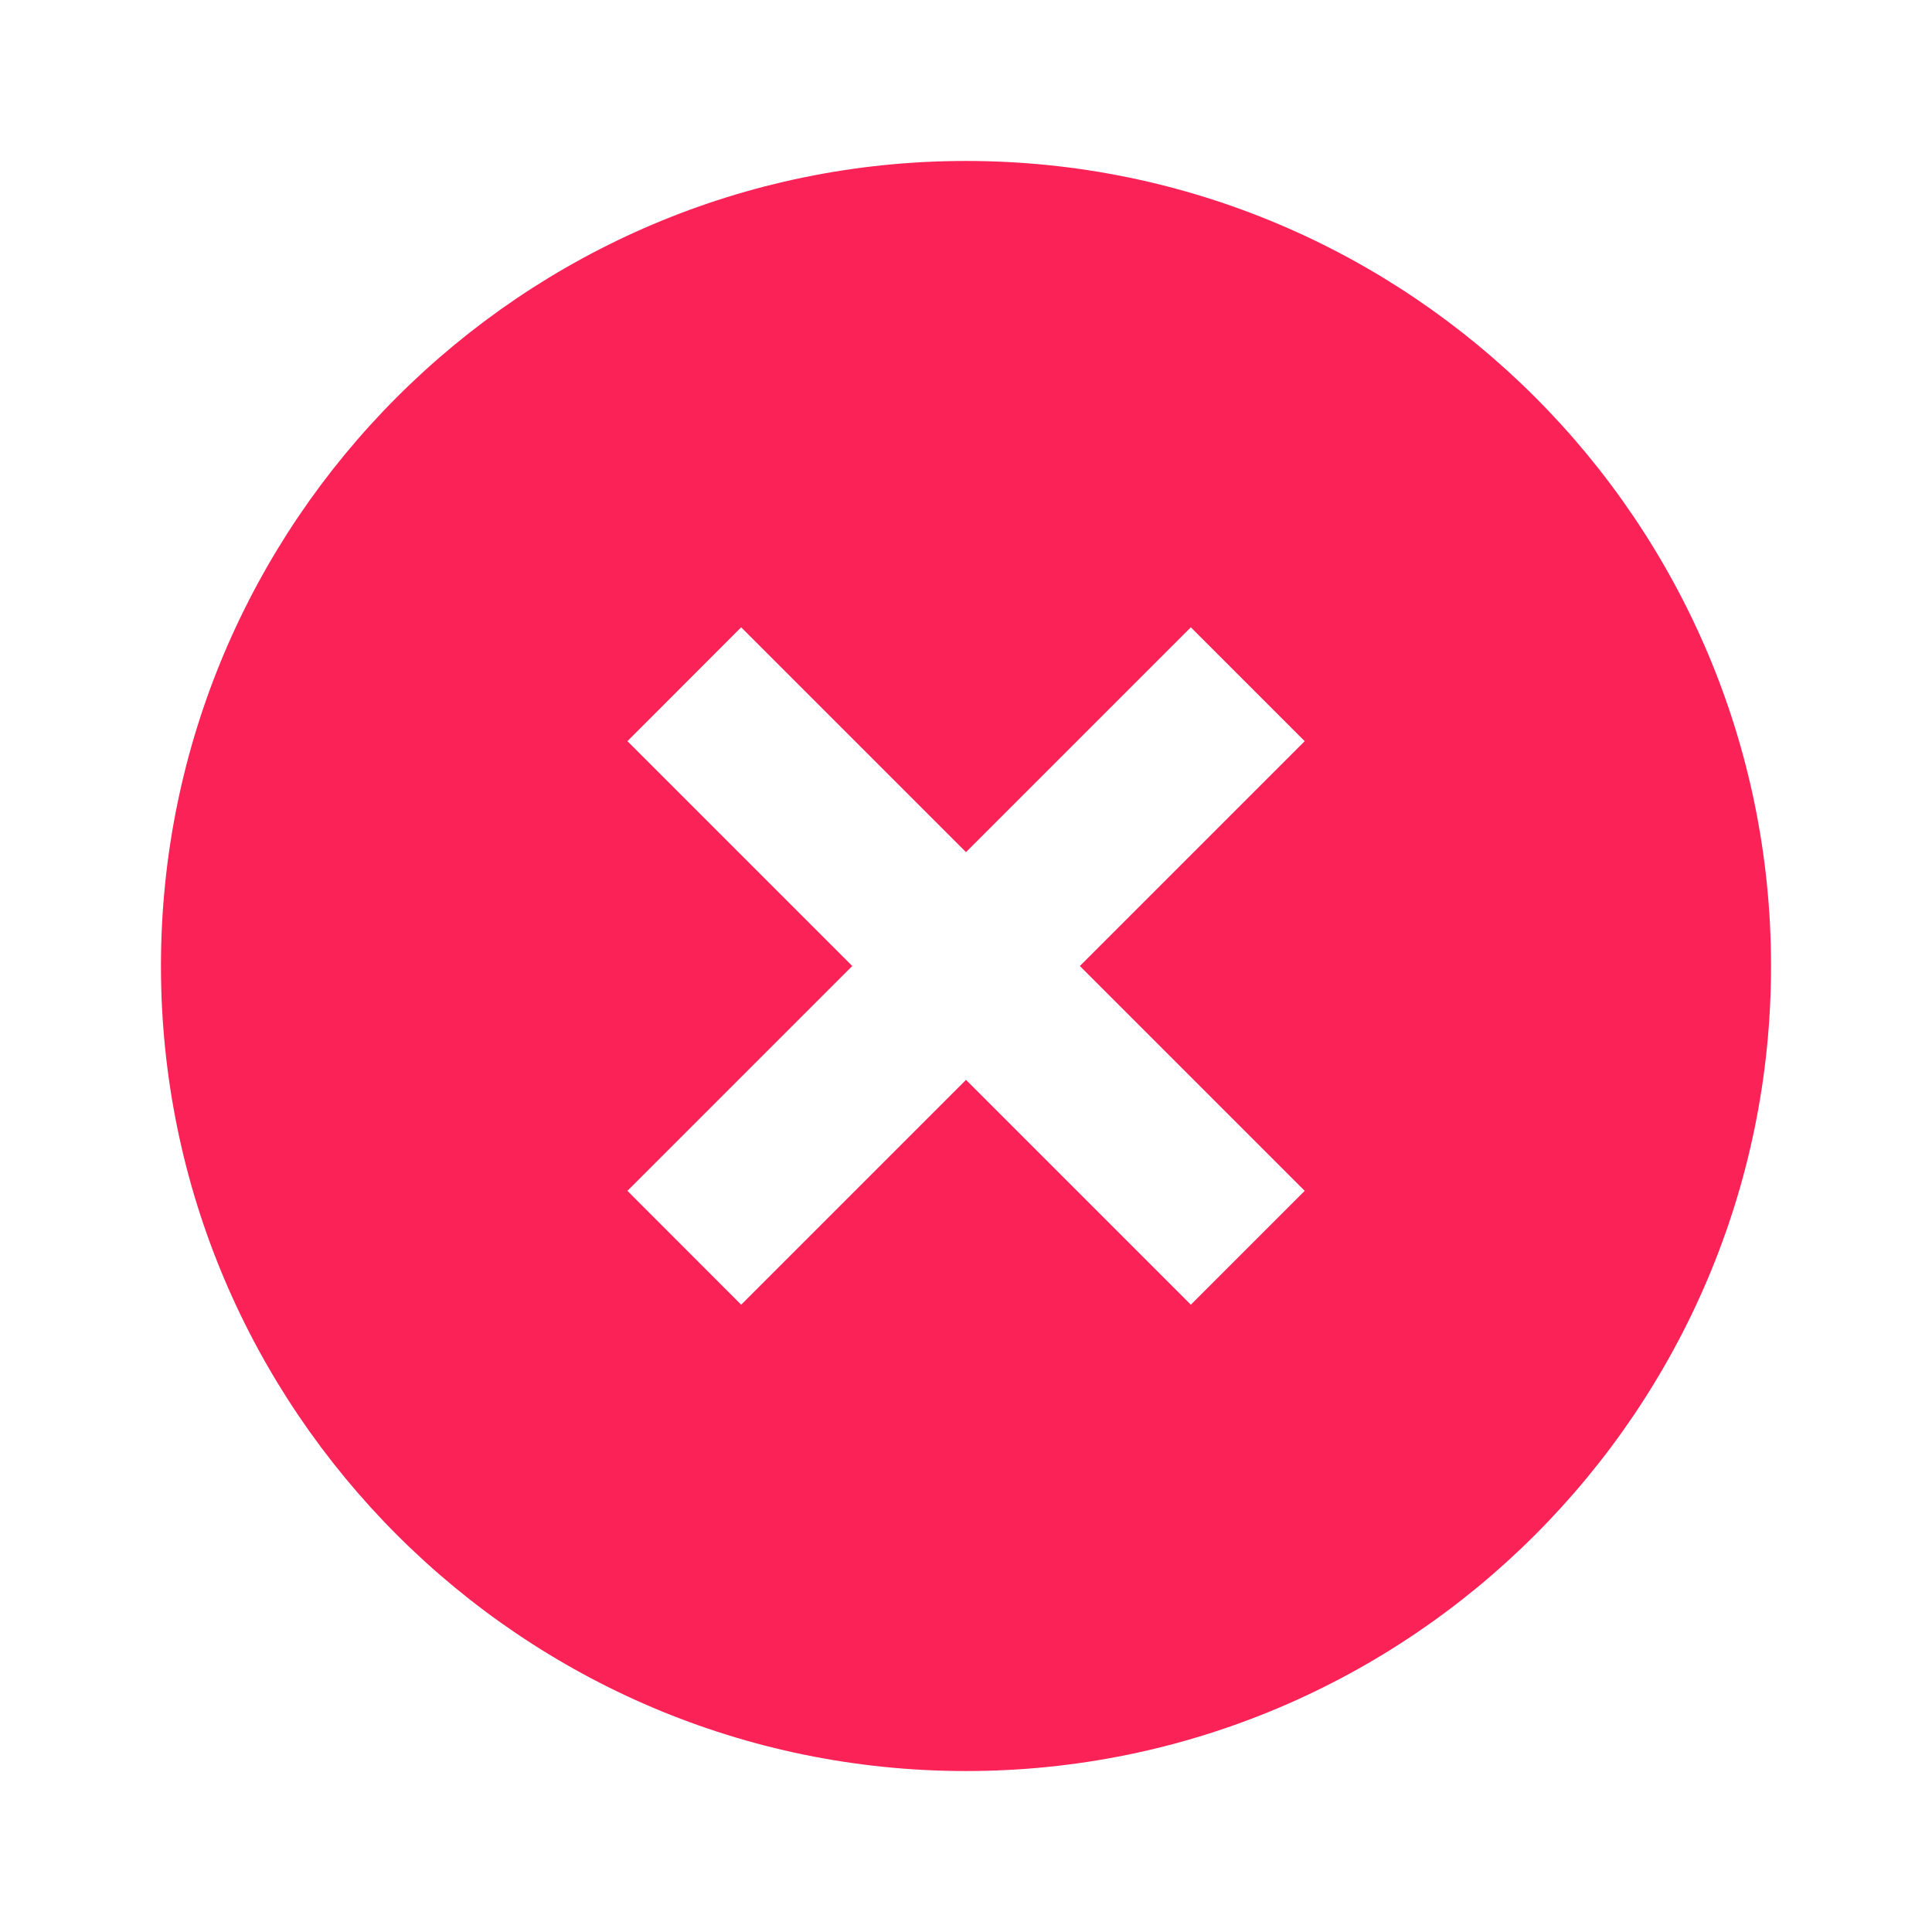 <svg xmlns="http://www.w3.org/2000/svg" width="16" height="16" viewBox="0 0 16 16" fill="none">
    <path d="M8 1.333C4.324 1.333 1.333 4.324 1.333 8C1.333 11.676 4.324 14.667 8 14.667C11.676 14.667 14.667 11.676 14.667 8C14.667 4.324 11.676 1.333 8 1.333ZM10.805 9.862L9.862 10.805L8 8.943L6.138 10.805L5.196 9.862L7.058 8L5.196 6.138L6.138 5.195L8 7.057L9.862 5.195L10.805 6.138L8.943 8L10.805 9.862Z" fill="#FA2256"/>
</svg>
